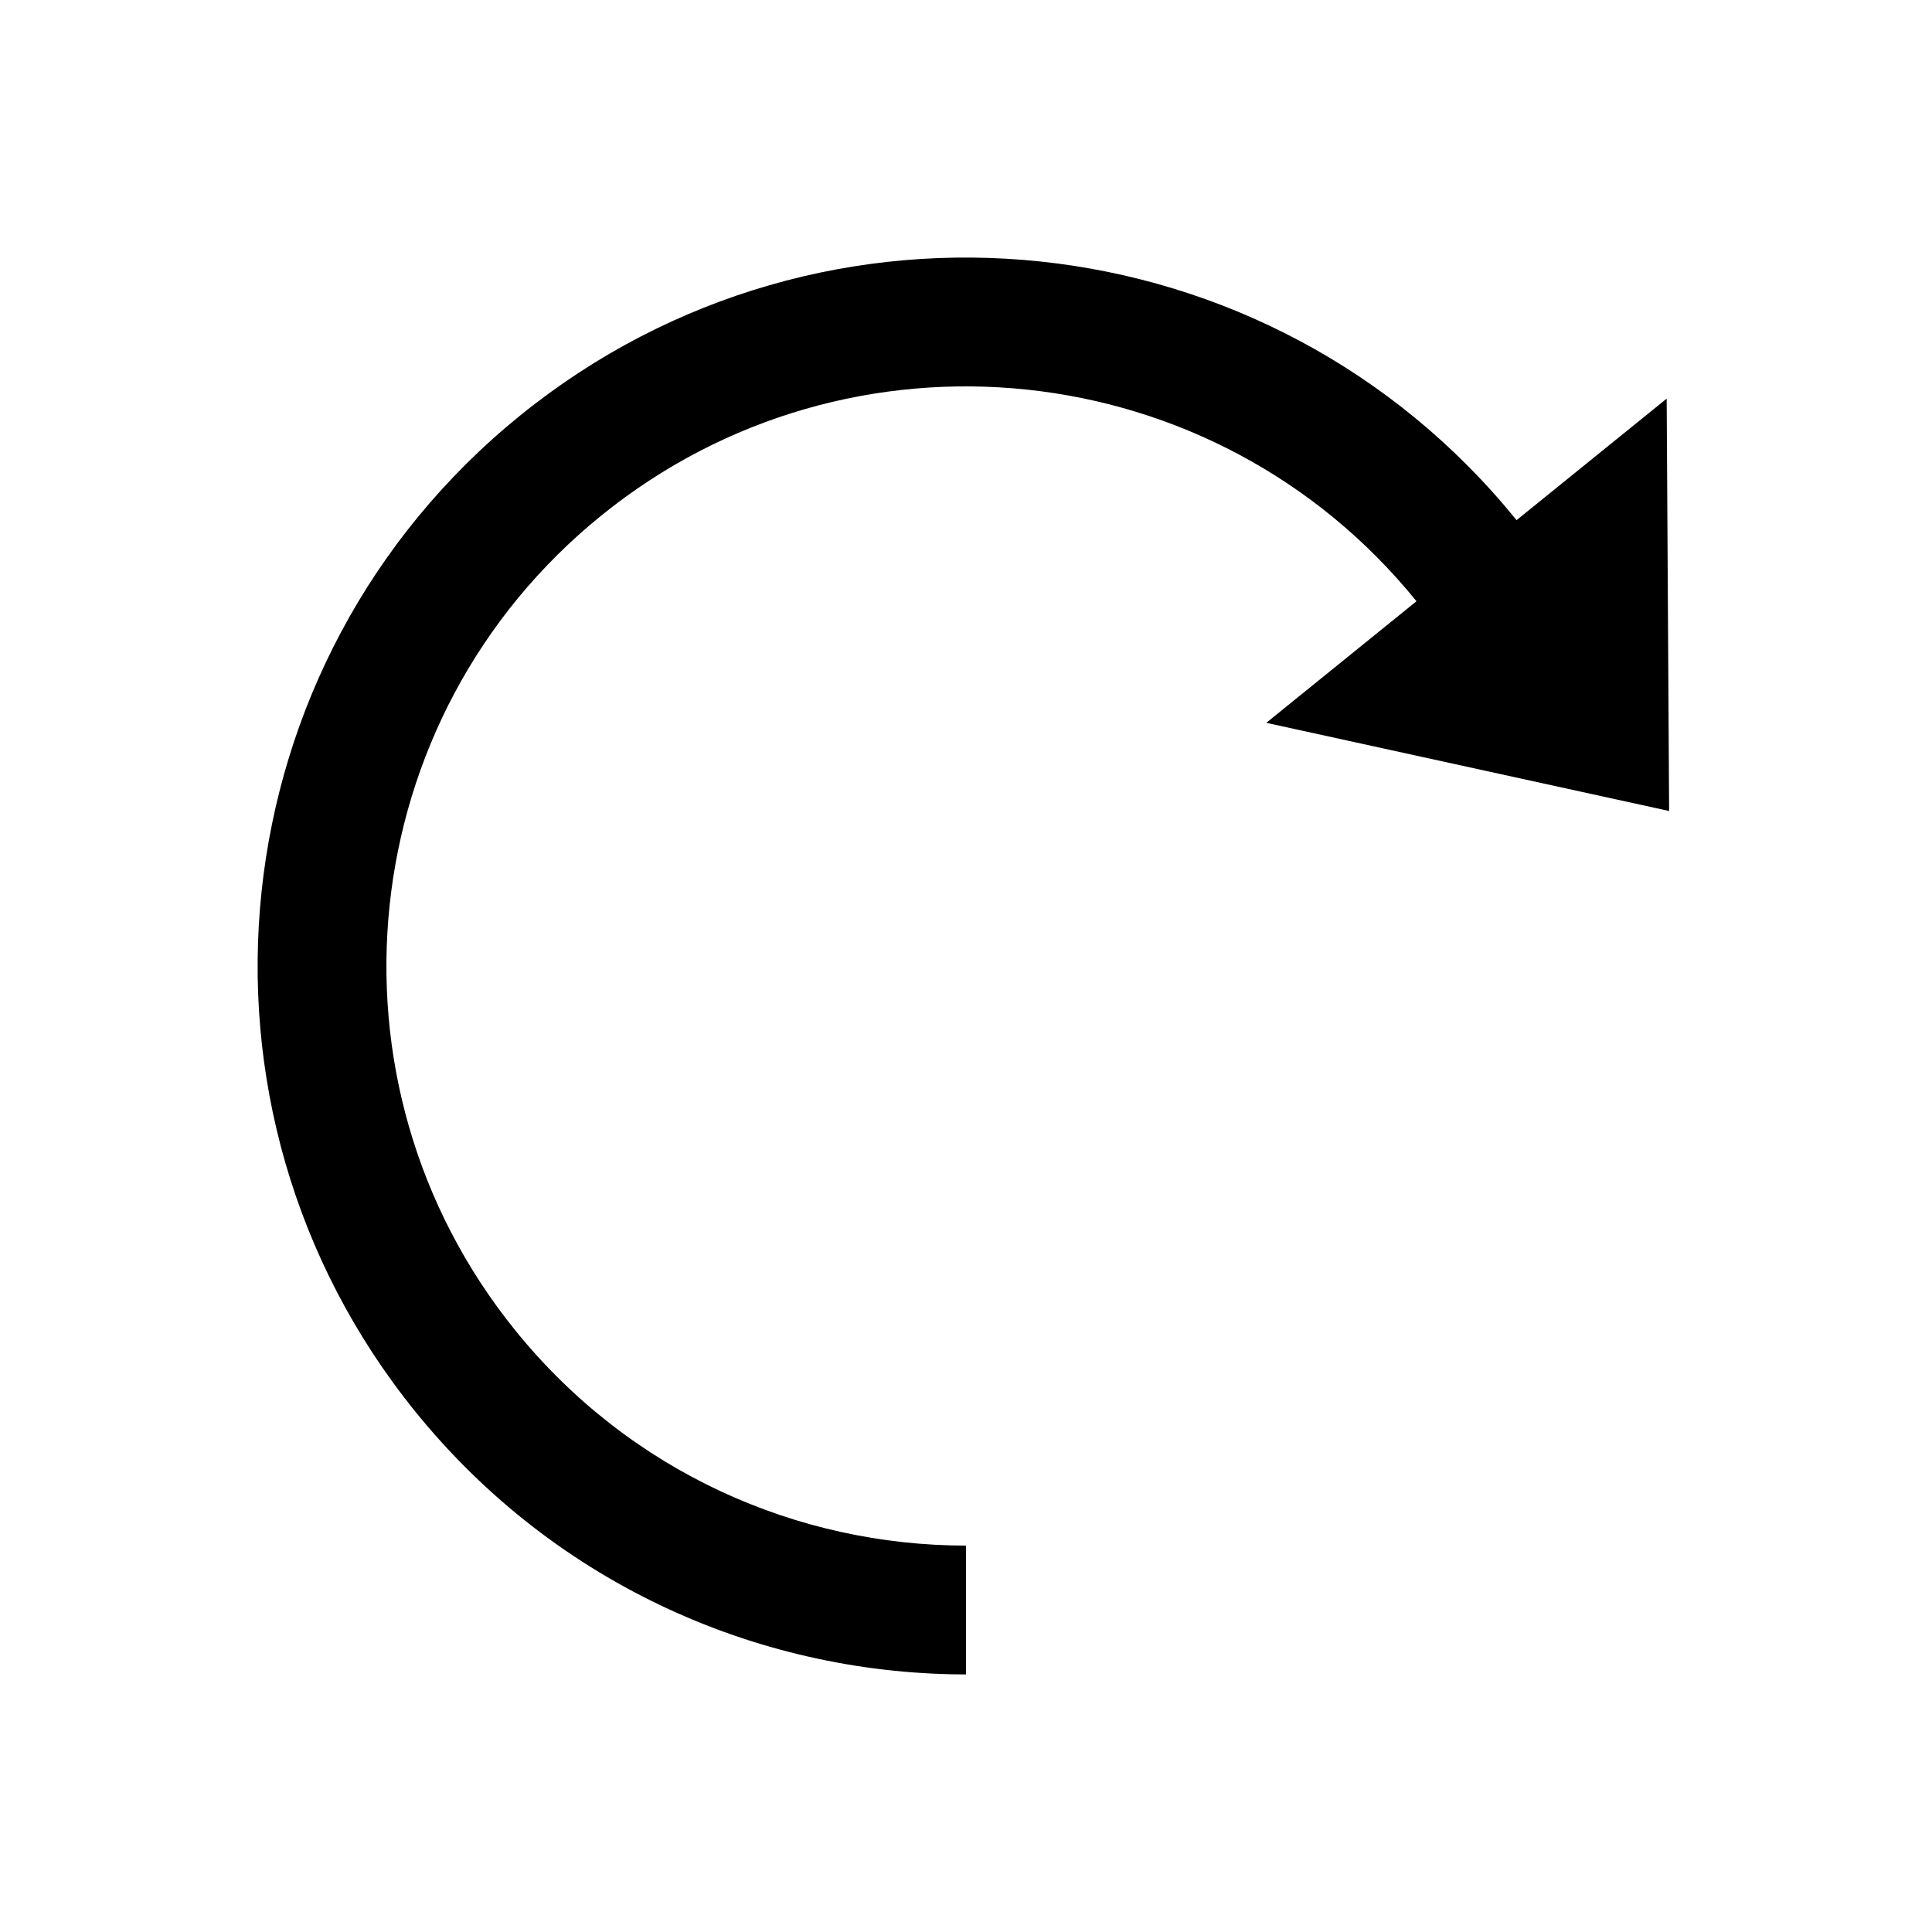 <svg xmlns="http://www.w3.org/2000/svg" viewBox="-4 -4 30 30" version="1.1"><g stroke="none" stroke-width="1" fill="none" fill-rule="evenodd"><path d="M19.549,4.077 C15.726,-0.644 8.799,-1.372 4.078,2.451 C-0.643,6.275 -1.371,13.201 2.452,17.923 C4.646,20.632 7.862,22.026 11.097,22 L11,22 L11,20 C8.38,19.999 5.783,18.859 4.006,16.664 C0.878,12.801 1.474,7.134 5.336,4.006 C9.199,0.878 14.867,1.473 17.995,5.336 L15.663,7.224 L21.918,8.593 L21.88,2.19 L19.549,4.077 Z" fill="#000000"/></g></svg>

